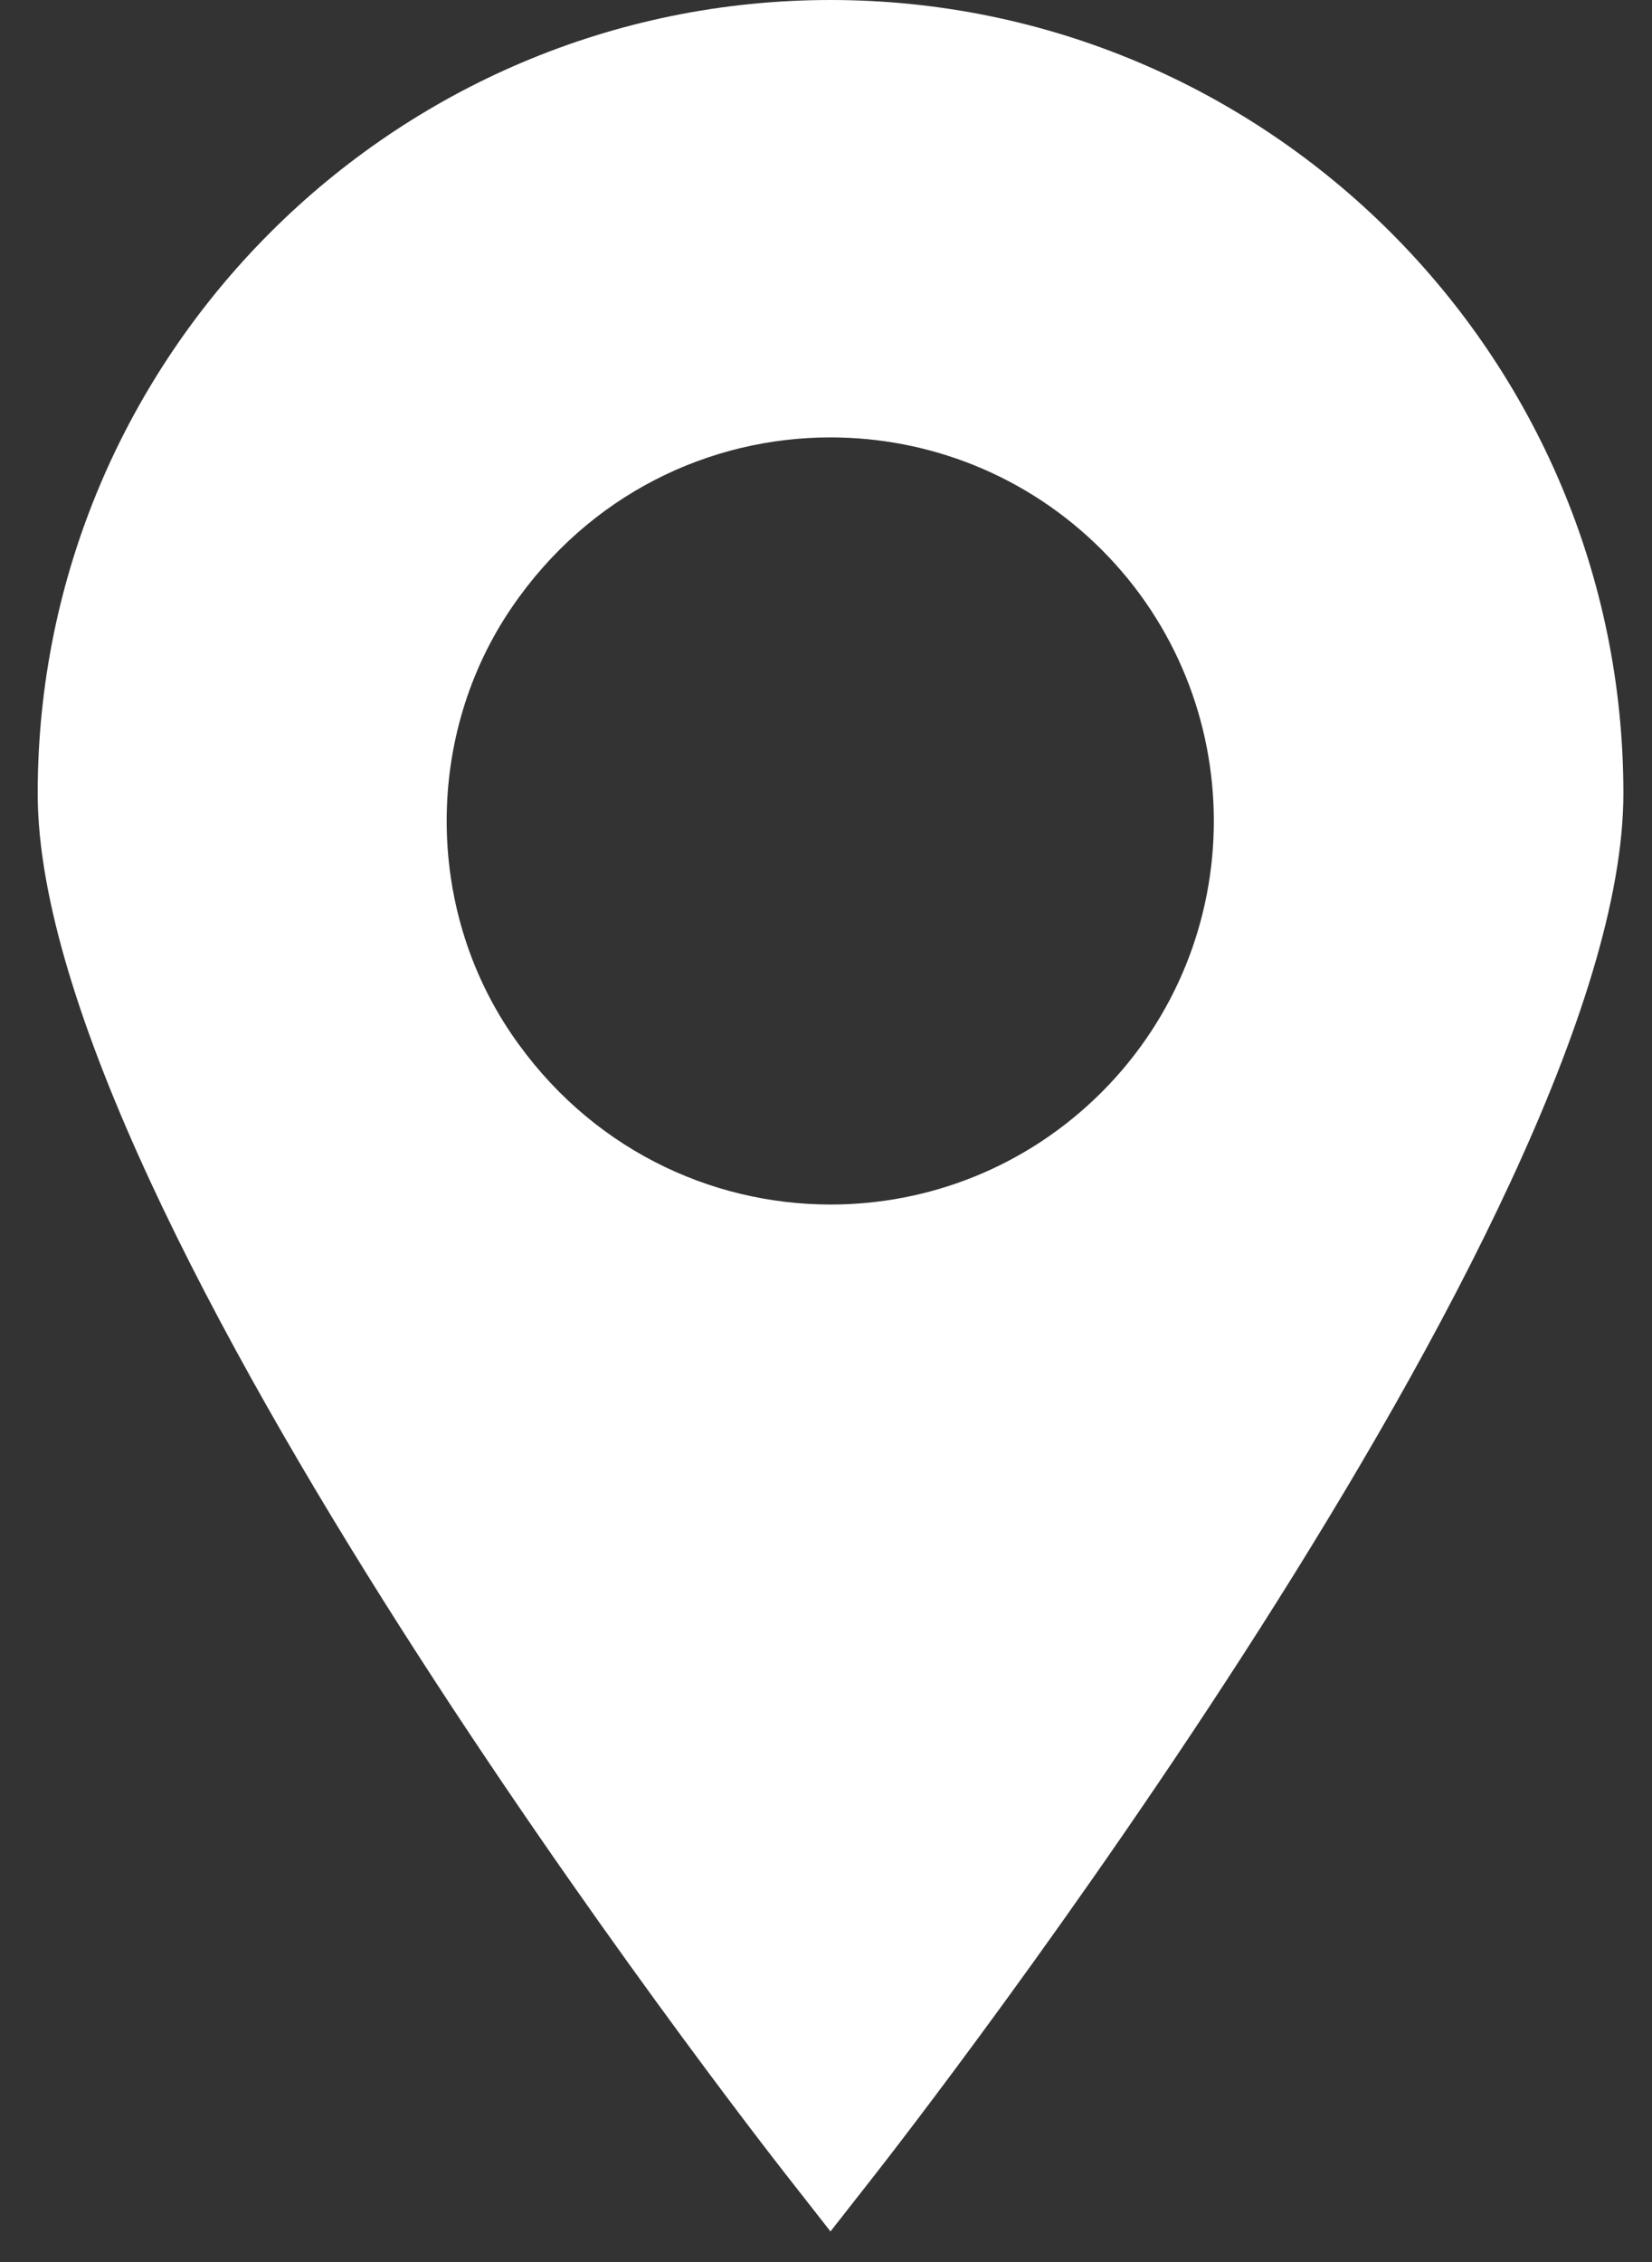 <?xml version="1.0" encoding="UTF-8" standalone="no"?>
<svg width="38px" height="52px" viewBox="0 0 38 52" version="1.1" xmlns="http://www.w3.org/2000/svg" xmlns:xlink="http://www.w3.org/1999/xlink">
    <rect x="0" y="0" width="38" height="52" fill="#333333" stroke="none"/>
    <!-- Generator: sketchtool 3.8.3 (29802) - http://www.bohemiancoding.com/sketch -->
    <title>80705929-EADF-4F7B-B73A-35747D8923B1</title>
    <desc>Created with sketchtool.</desc>
    <defs></defs>
    <g id="Screens" stroke="none" stroke-width="1" fill="none" fill-rule="evenodd">
        <g id="Map" transform="translate(-65, -146)" fill="#FFFFFF">
            <g id="Group-2" transform="translate(65, 146)">
                <path d="M19.103,10.055 C16.329,10.055 13.552,11.357 11.772,13.964 C9.78,16.88 9.775,20.838 11.758,23.76 C13.536,26.38 16.324,27.69 19.108,27.69 C21.362,27.69 23.617,26.83 25.341,25.107 C28.782,21.663 28.78,16.079 25.341,12.637 C23.617,10.916 21.36,10.055 19.103,10.055 L19.103,10.055 Z M19.103,51.297 L18.083,49.995 C17.38,49.098 0.867,27.928 0.867,18.237 C0.867,8.18 9.048,0 19.103,0 C29.161,0 37.342,8.18 37.342,18.237 C37.342,27.928 20.827,49.098 20.124,49.995 L19.103,51.297 Z" id="Icon-MapLink"></path>
            </g>
        </g>
    </g>
</svg>